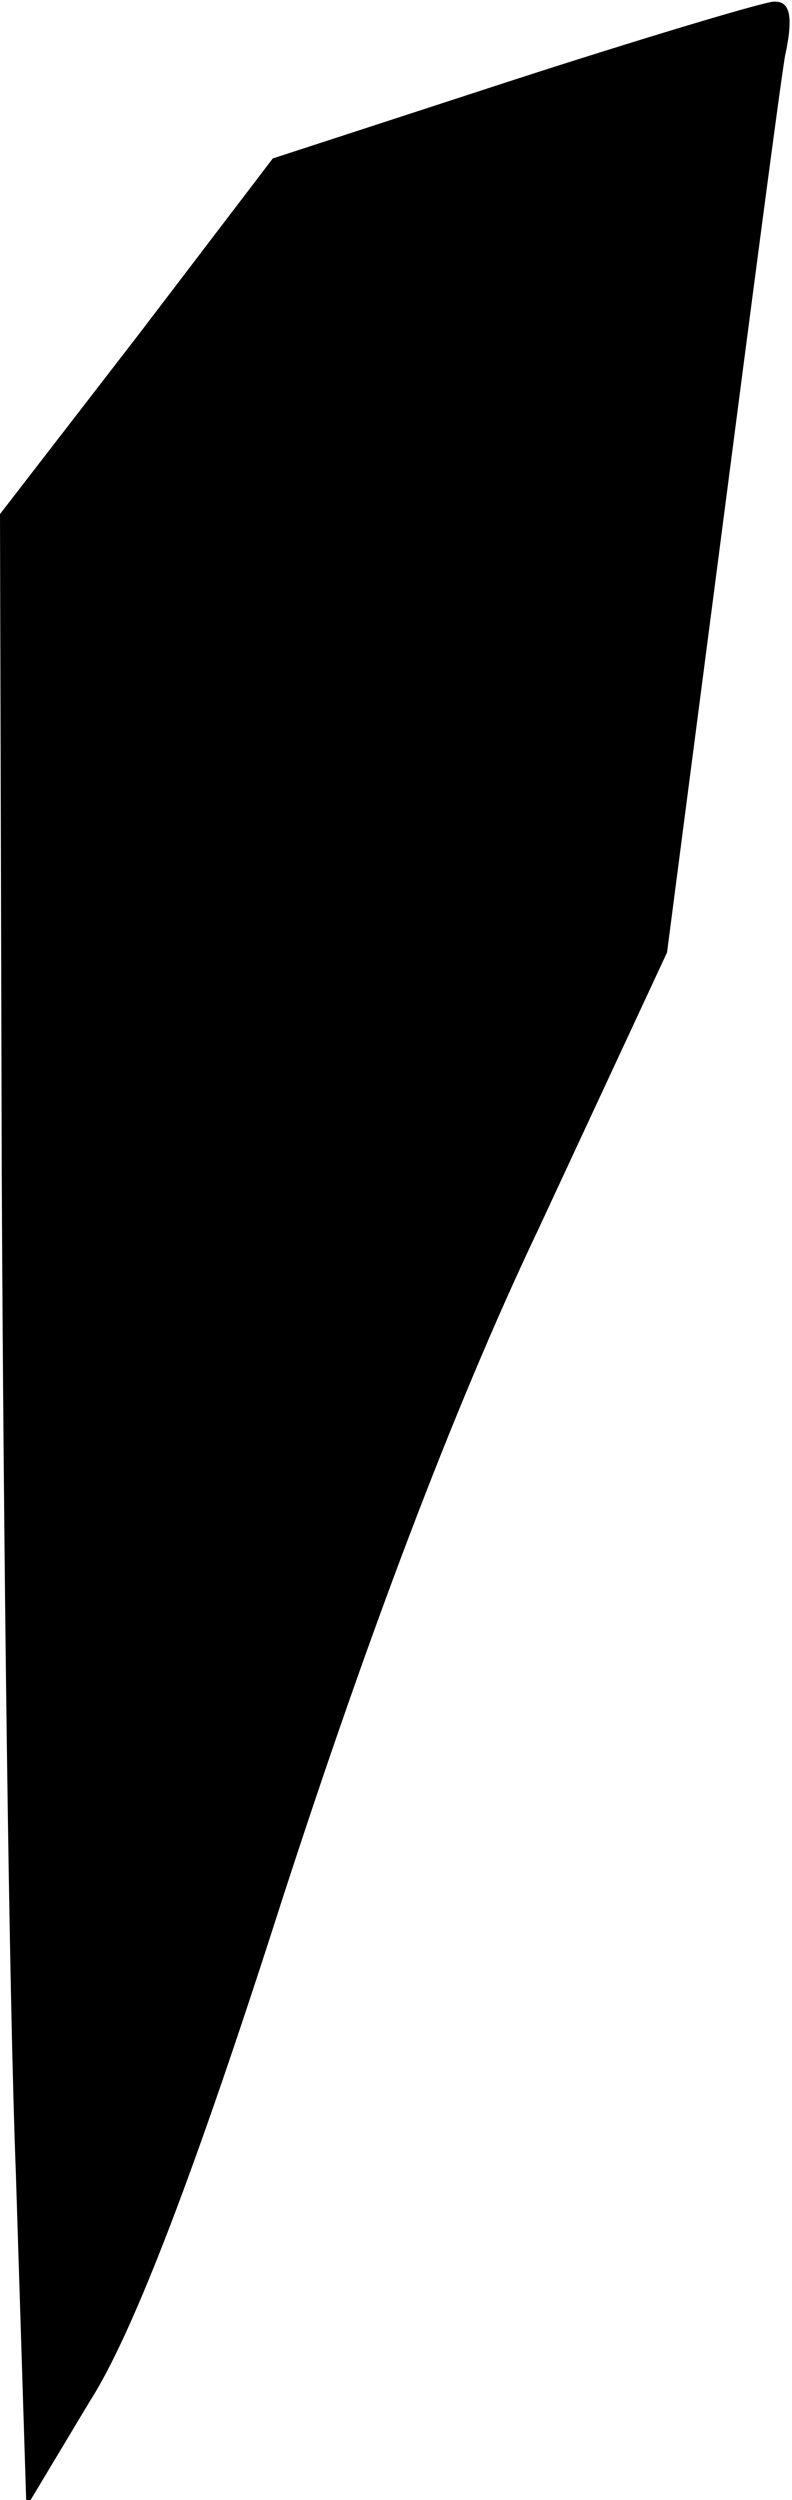 <?xml version="1.0" standalone="no"?>
<!DOCTYPE svg PUBLIC "-//W3C//DTD SVG 20010904//EN"
 "http://www.w3.org/TR/2001/REC-SVG-20010904/DTD/svg10.dtd">
<svg version="1.0" xmlns="http://www.w3.org/2000/svg"
 width="45pt" height="142pt" viewBox="0 0 45 142"
 preserveAspectRatio="xMidYMid meet">
<g transform="translate(0,142) scale(0.1,-0.1)"
fill="#000000" stroke="none">
<path fill="#000000" stroke="none" d="M290 1374 l-135 -44 -77 -101 -78 -101
1 -377 c1 -207 4 -461 8 -565 l6 -190 36 60 c25 39 61 134 109 284 48 148 97
279 146 382 l73 157 31 238 c17 131 33 253 36 271 5 23 3 32 -7 31 -8 -1 -75
-21 -149 -45z"/>
</g>
</svg>
